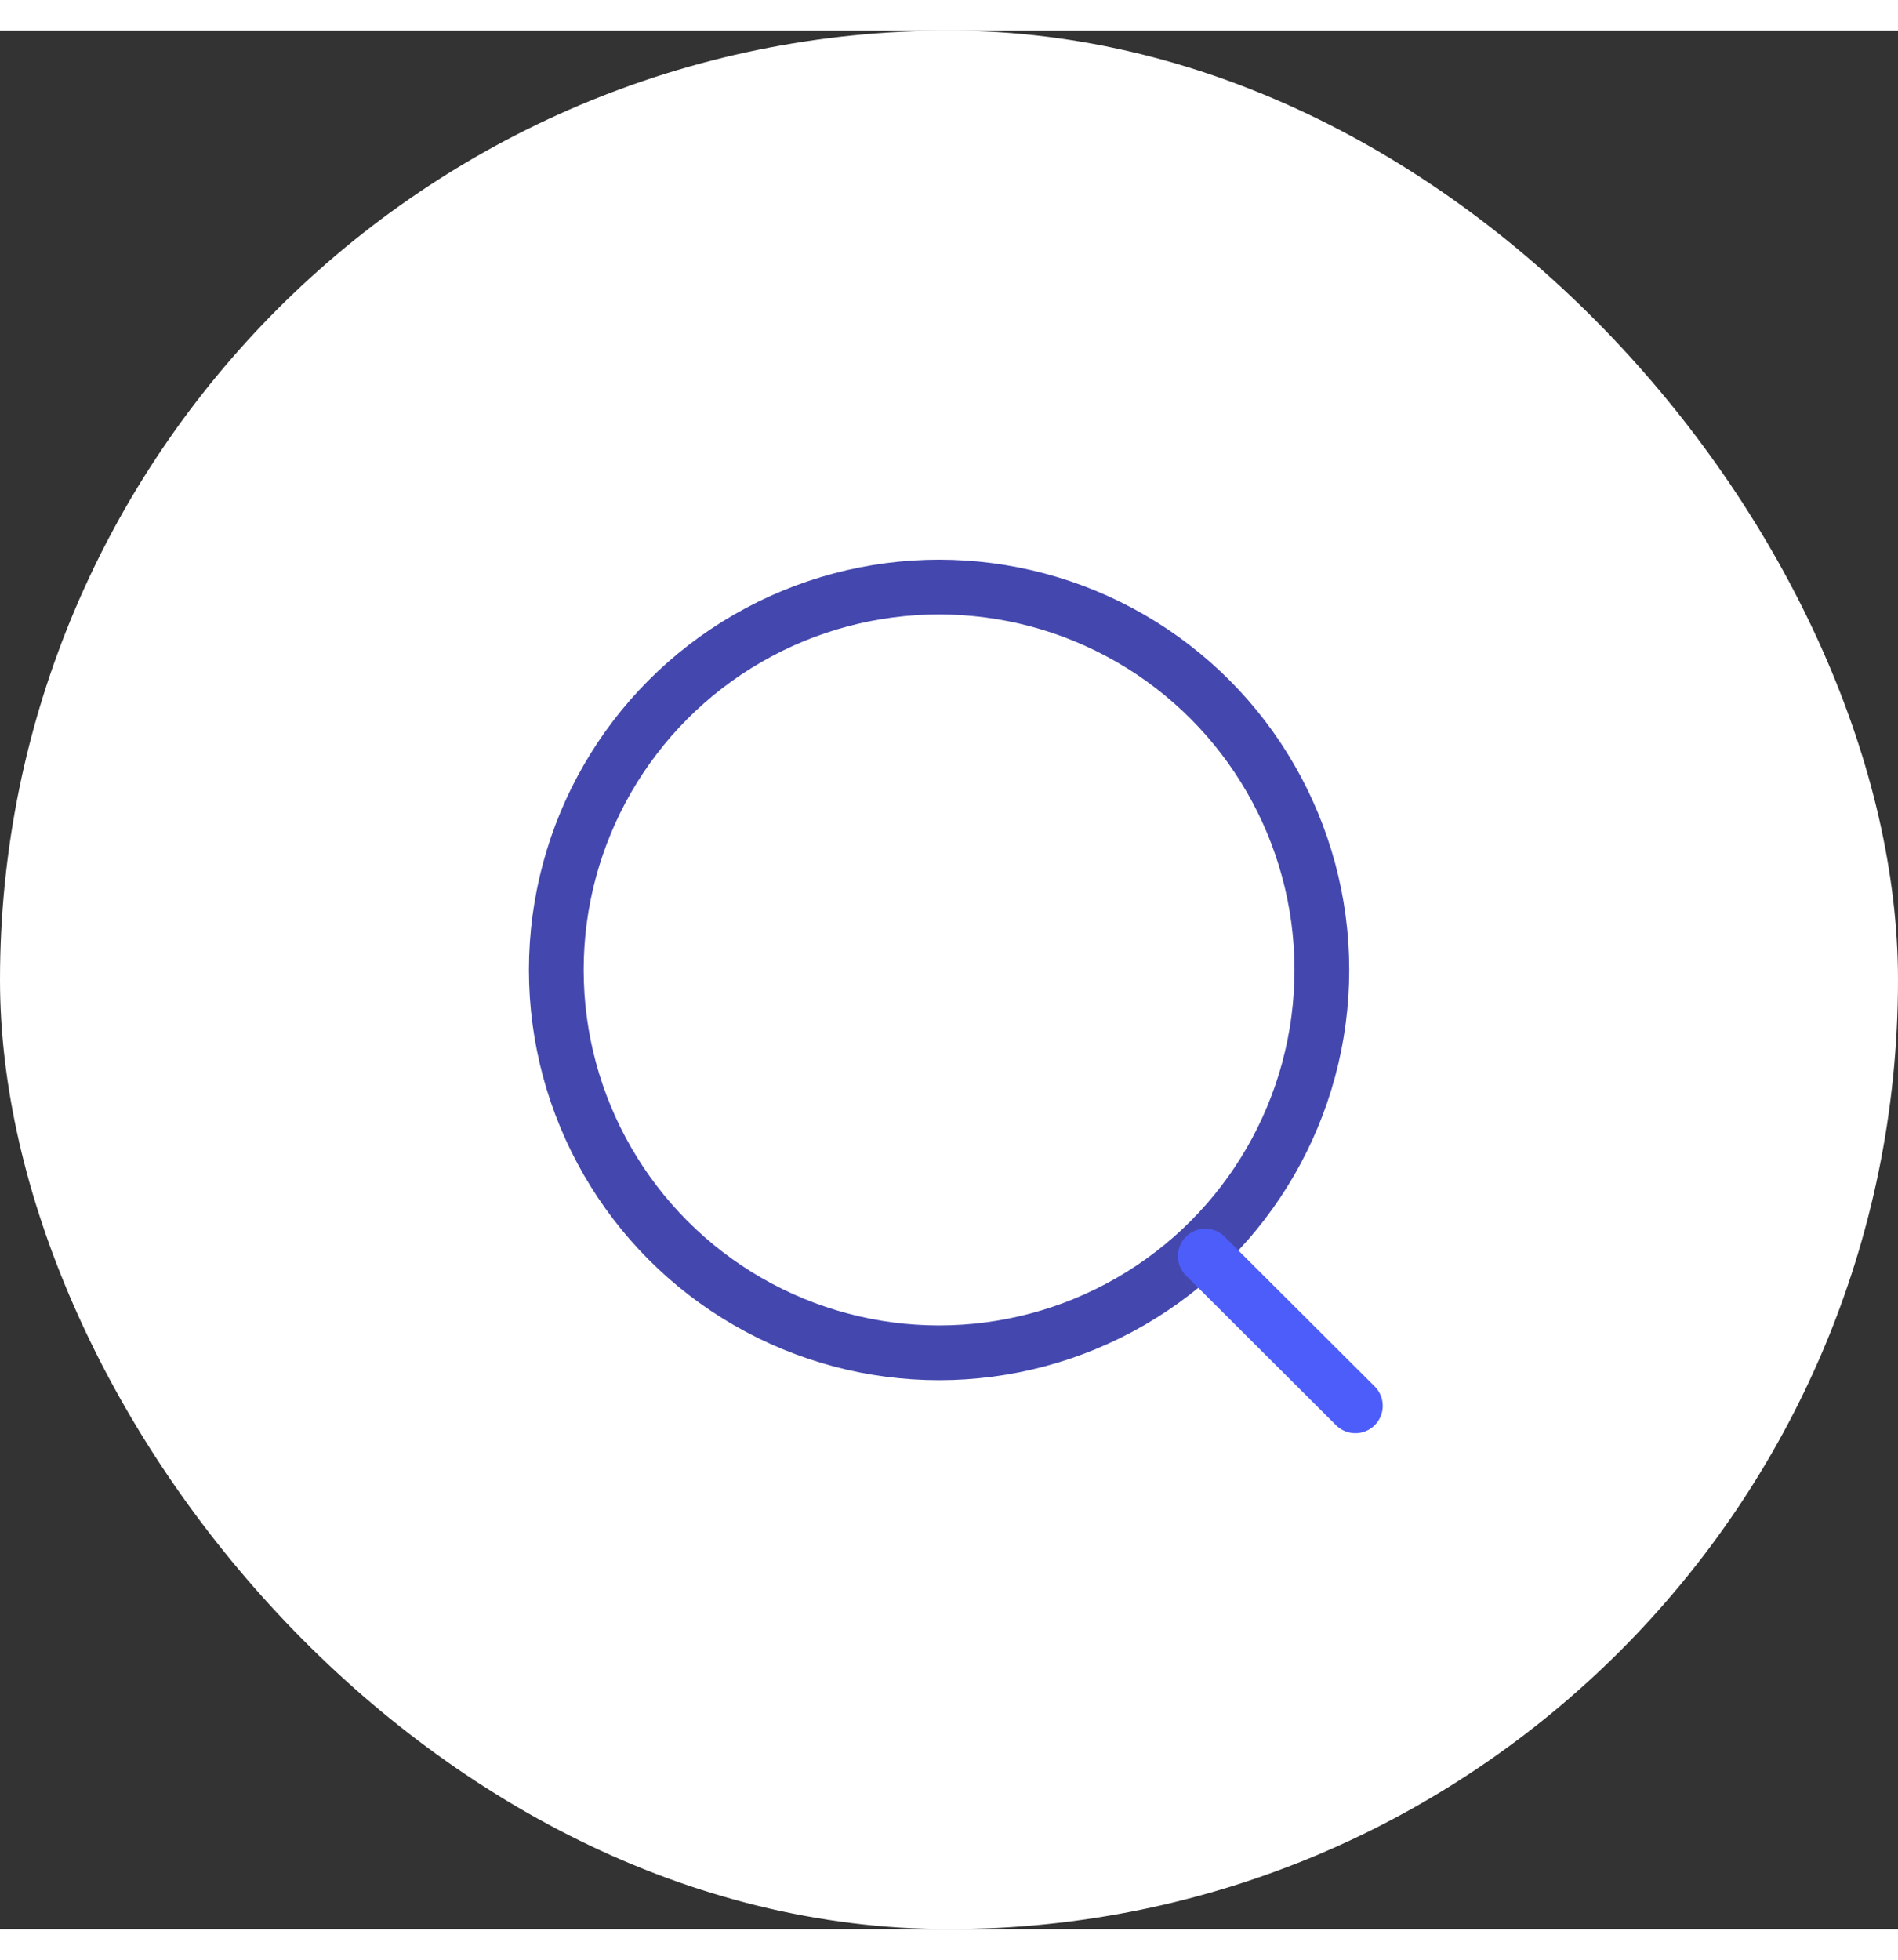 <svg width="62" height="64" viewBox="0 0 52 52" fill="none" xmlns="http://www.w3.org/2000/svg">
<rect x="0" y="0" width="52" height="52" fill="#333333" stroke="none"/>
<rect width="52" height="52" rx="26" fill="white" />
<circle cx="25.728" cy="25.728" r="10.487" stroke="#4448AE" stroke-width="1.5" stroke-linecap="round" stroke-linejoin="round"/>
<path d="M33.021 33.566L37.133 37.667" stroke="#4D5DFA" stroke-width="1.5" stroke-linecap="round" stroke-linejoin="round"/>
</svg>
